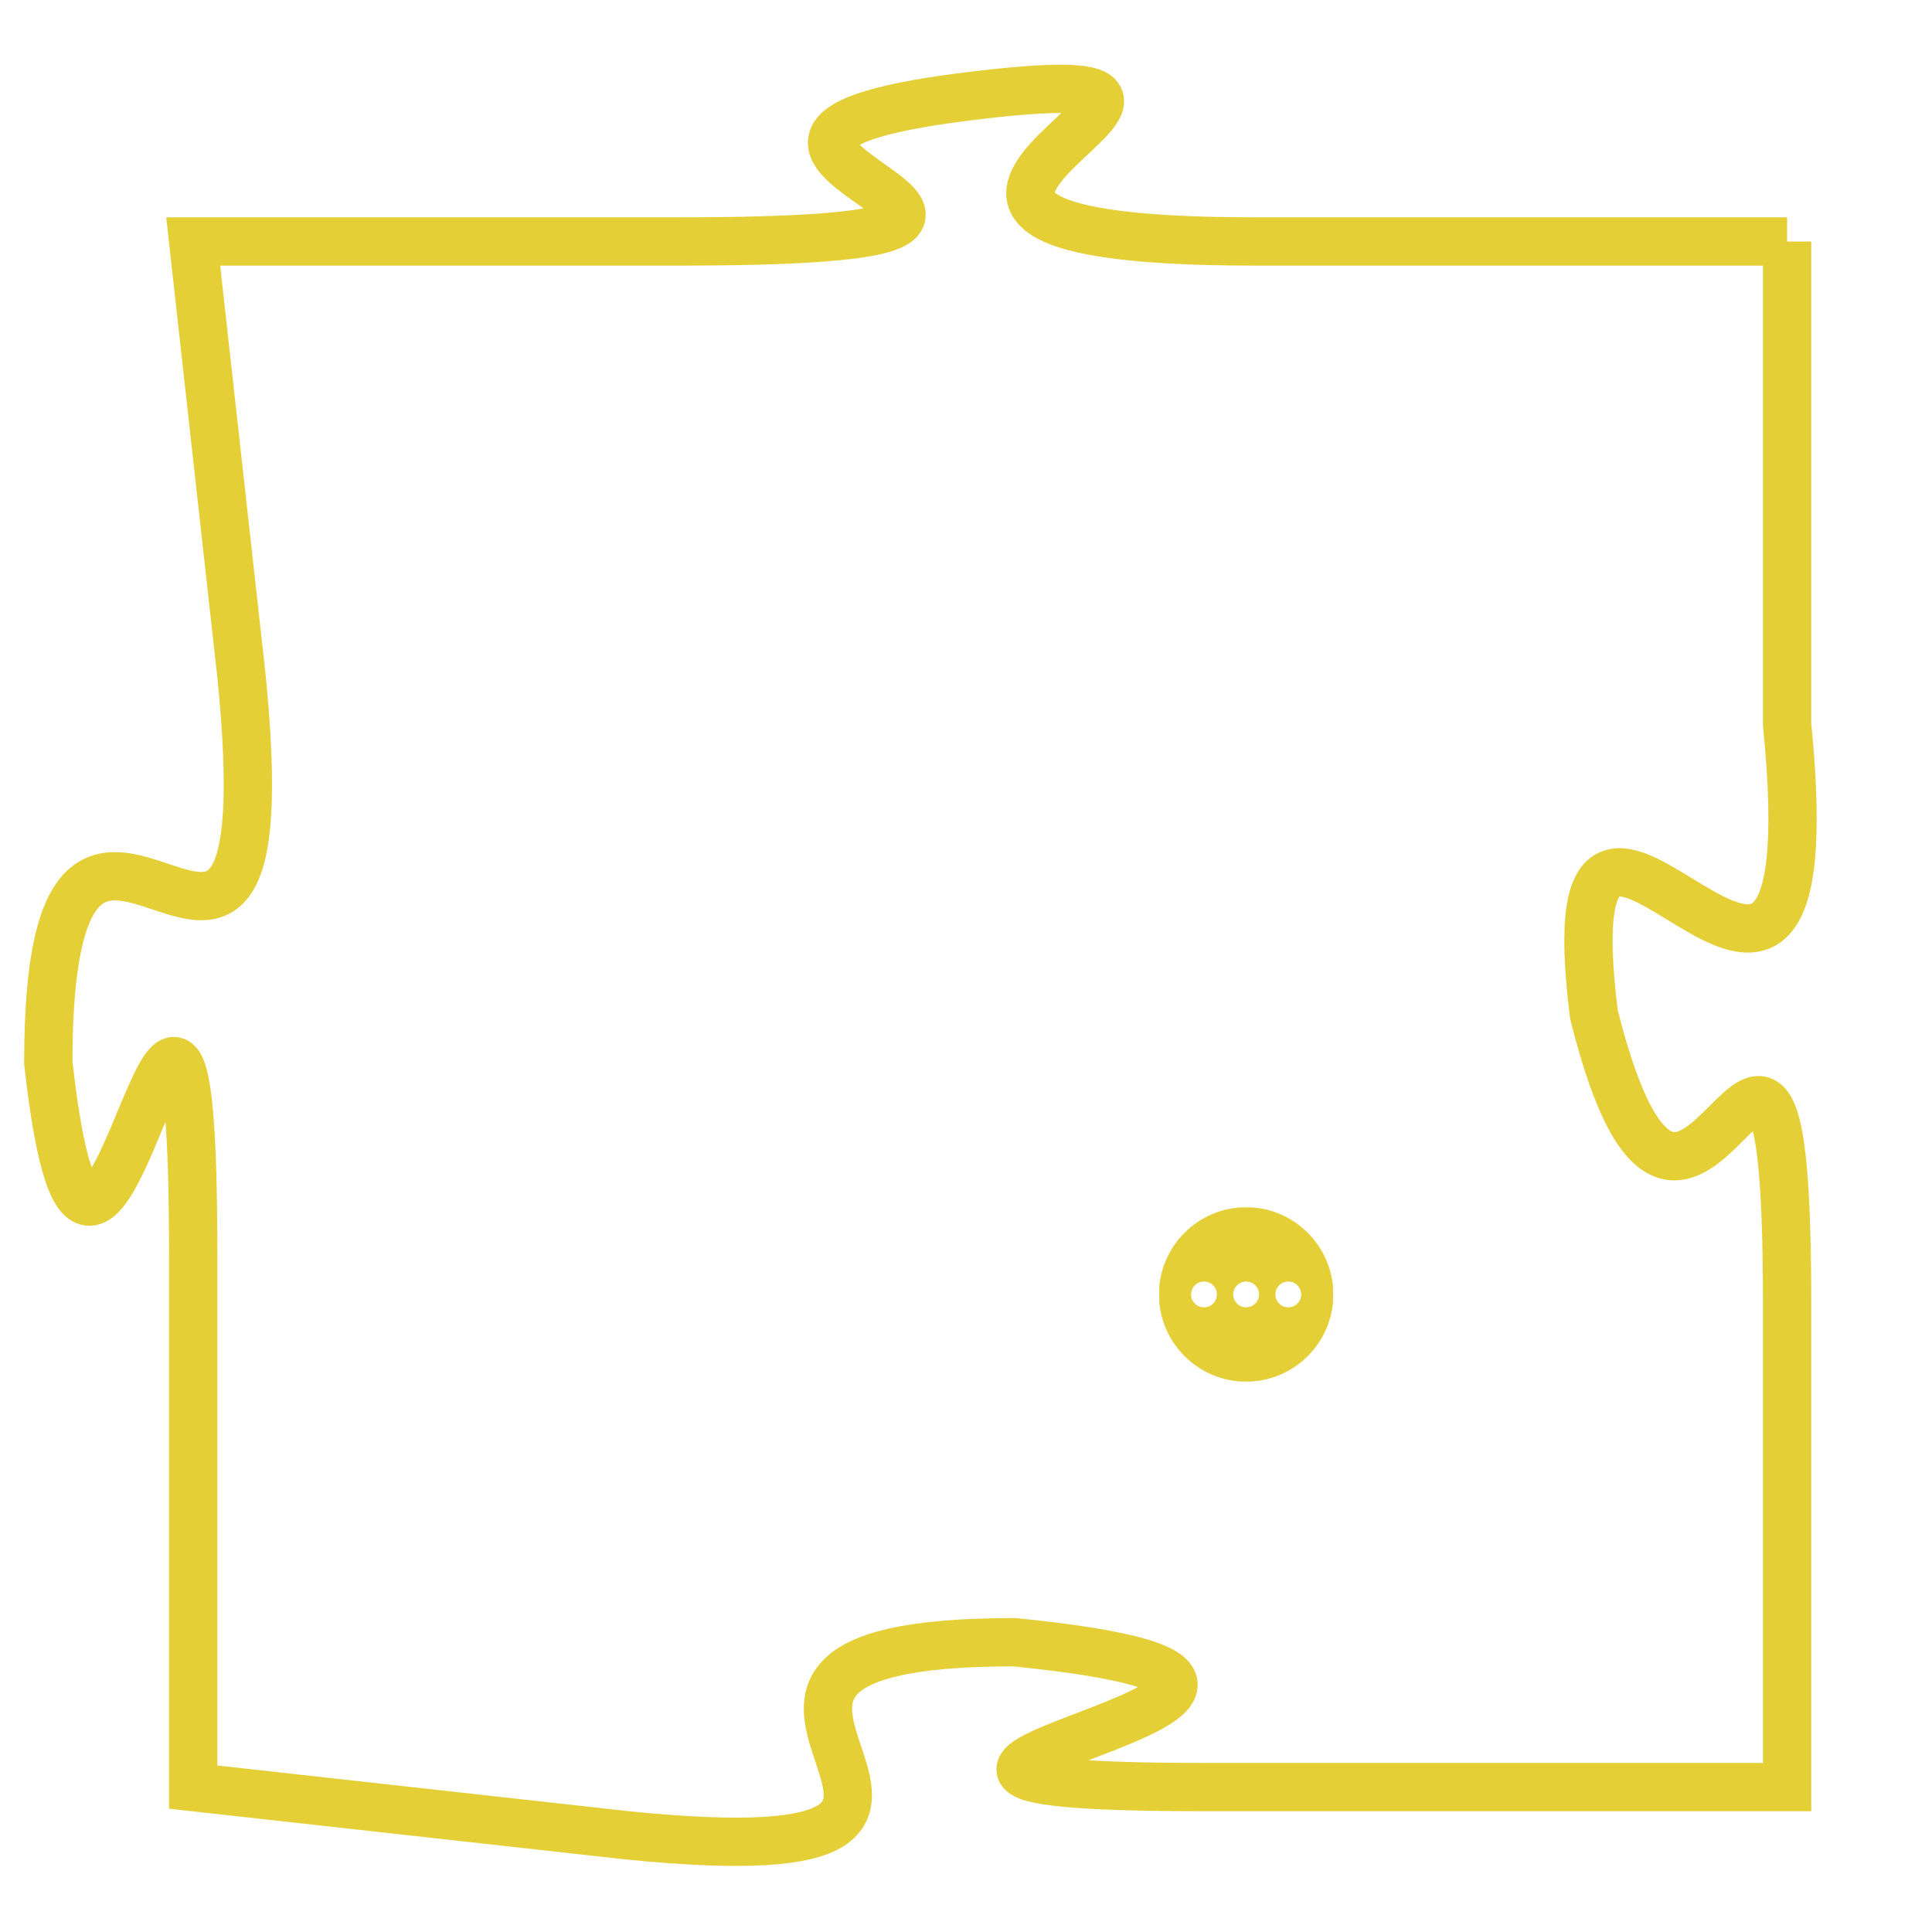 <svg version="1.1" xmlns="http://www.w3.org/2000/svg" xmlns:xlink="http://www.w3.org/1999/xlink" fill="transparent" x="0" y="0" width="350" height="350" preserveAspectRatio="xMinYMin slice"><style type="text/css">.links{fill:transparent;stroke: #E4CF37;}.links:hover{fill:#63D272; opacity:0.4;}</style><defs><g id="allt"><path id="t5916" d="M2211,1440 L2200,1440 C2189,1440 2202,1436 2194,1437 C2186,1438 2199,1440 2188,1440 L2178,1440 2178,1440 L2179,1449 C2180,1459 2175,1448 2175,1457 C2176,1466 2178,1450 2178,1461 L2178,1472 2178,1472 L2187,1473 C2197,1474 2186,1469 2195,1469 C2205,1470 2188,1472 2199,1472 L2211,1472 2211,1472 L2211,1462 C2211,1452 2209,1464 2207,1456 C2206,1448 2212,1460 2211,1450 L2211,1440"/></g><clipPath id="c" clipRule="evenodd" fill="transparent"><use href="#t5916"/></clipPath></defs><svg viewBox="2174 1435 39 40" preserveAspectRatio="xMinYMin meet"><svg width="4380" height="2430"><g><image crossorigin="anonymous" x="0" y="0" href="https://nftpuzzle.license-token.com/assets/completepuzzle.svg" width="100%" height="100%" /><g class="links"><use href="#t5916"/></g></g></svg><svg x="2198" y="1460" height="9%" width="9%" viewBox="0 0 330 330"><g><a xlink:href="https://nftpuzzle.license-token.com/" class="links"><title>See the most innovative NFT based token software licensing project</title><path fill="#E4CF37" id="more" d="M165,0C74.019,0,0,74.019,0,165s74.019,165,165,165s165-74.019,165-165S255.981,0,165,0z M85,190 c-13.785,0-25-11.215-25-25s11.215-25,25-25s25,11.215,25,25S98.785,190,85,190z M165,190c-13.785,0-25-11.215-25-25 s11.215-25,25-25s25,11.215,25,25S178.785,190,165,190z M245,190c-13.785,0-25-11.215-25-25s11.215-25,25-25 c13.785,0,25,11.215,25,25S258.785,190,245,190z"></path></a></g></svg></svg></svg>